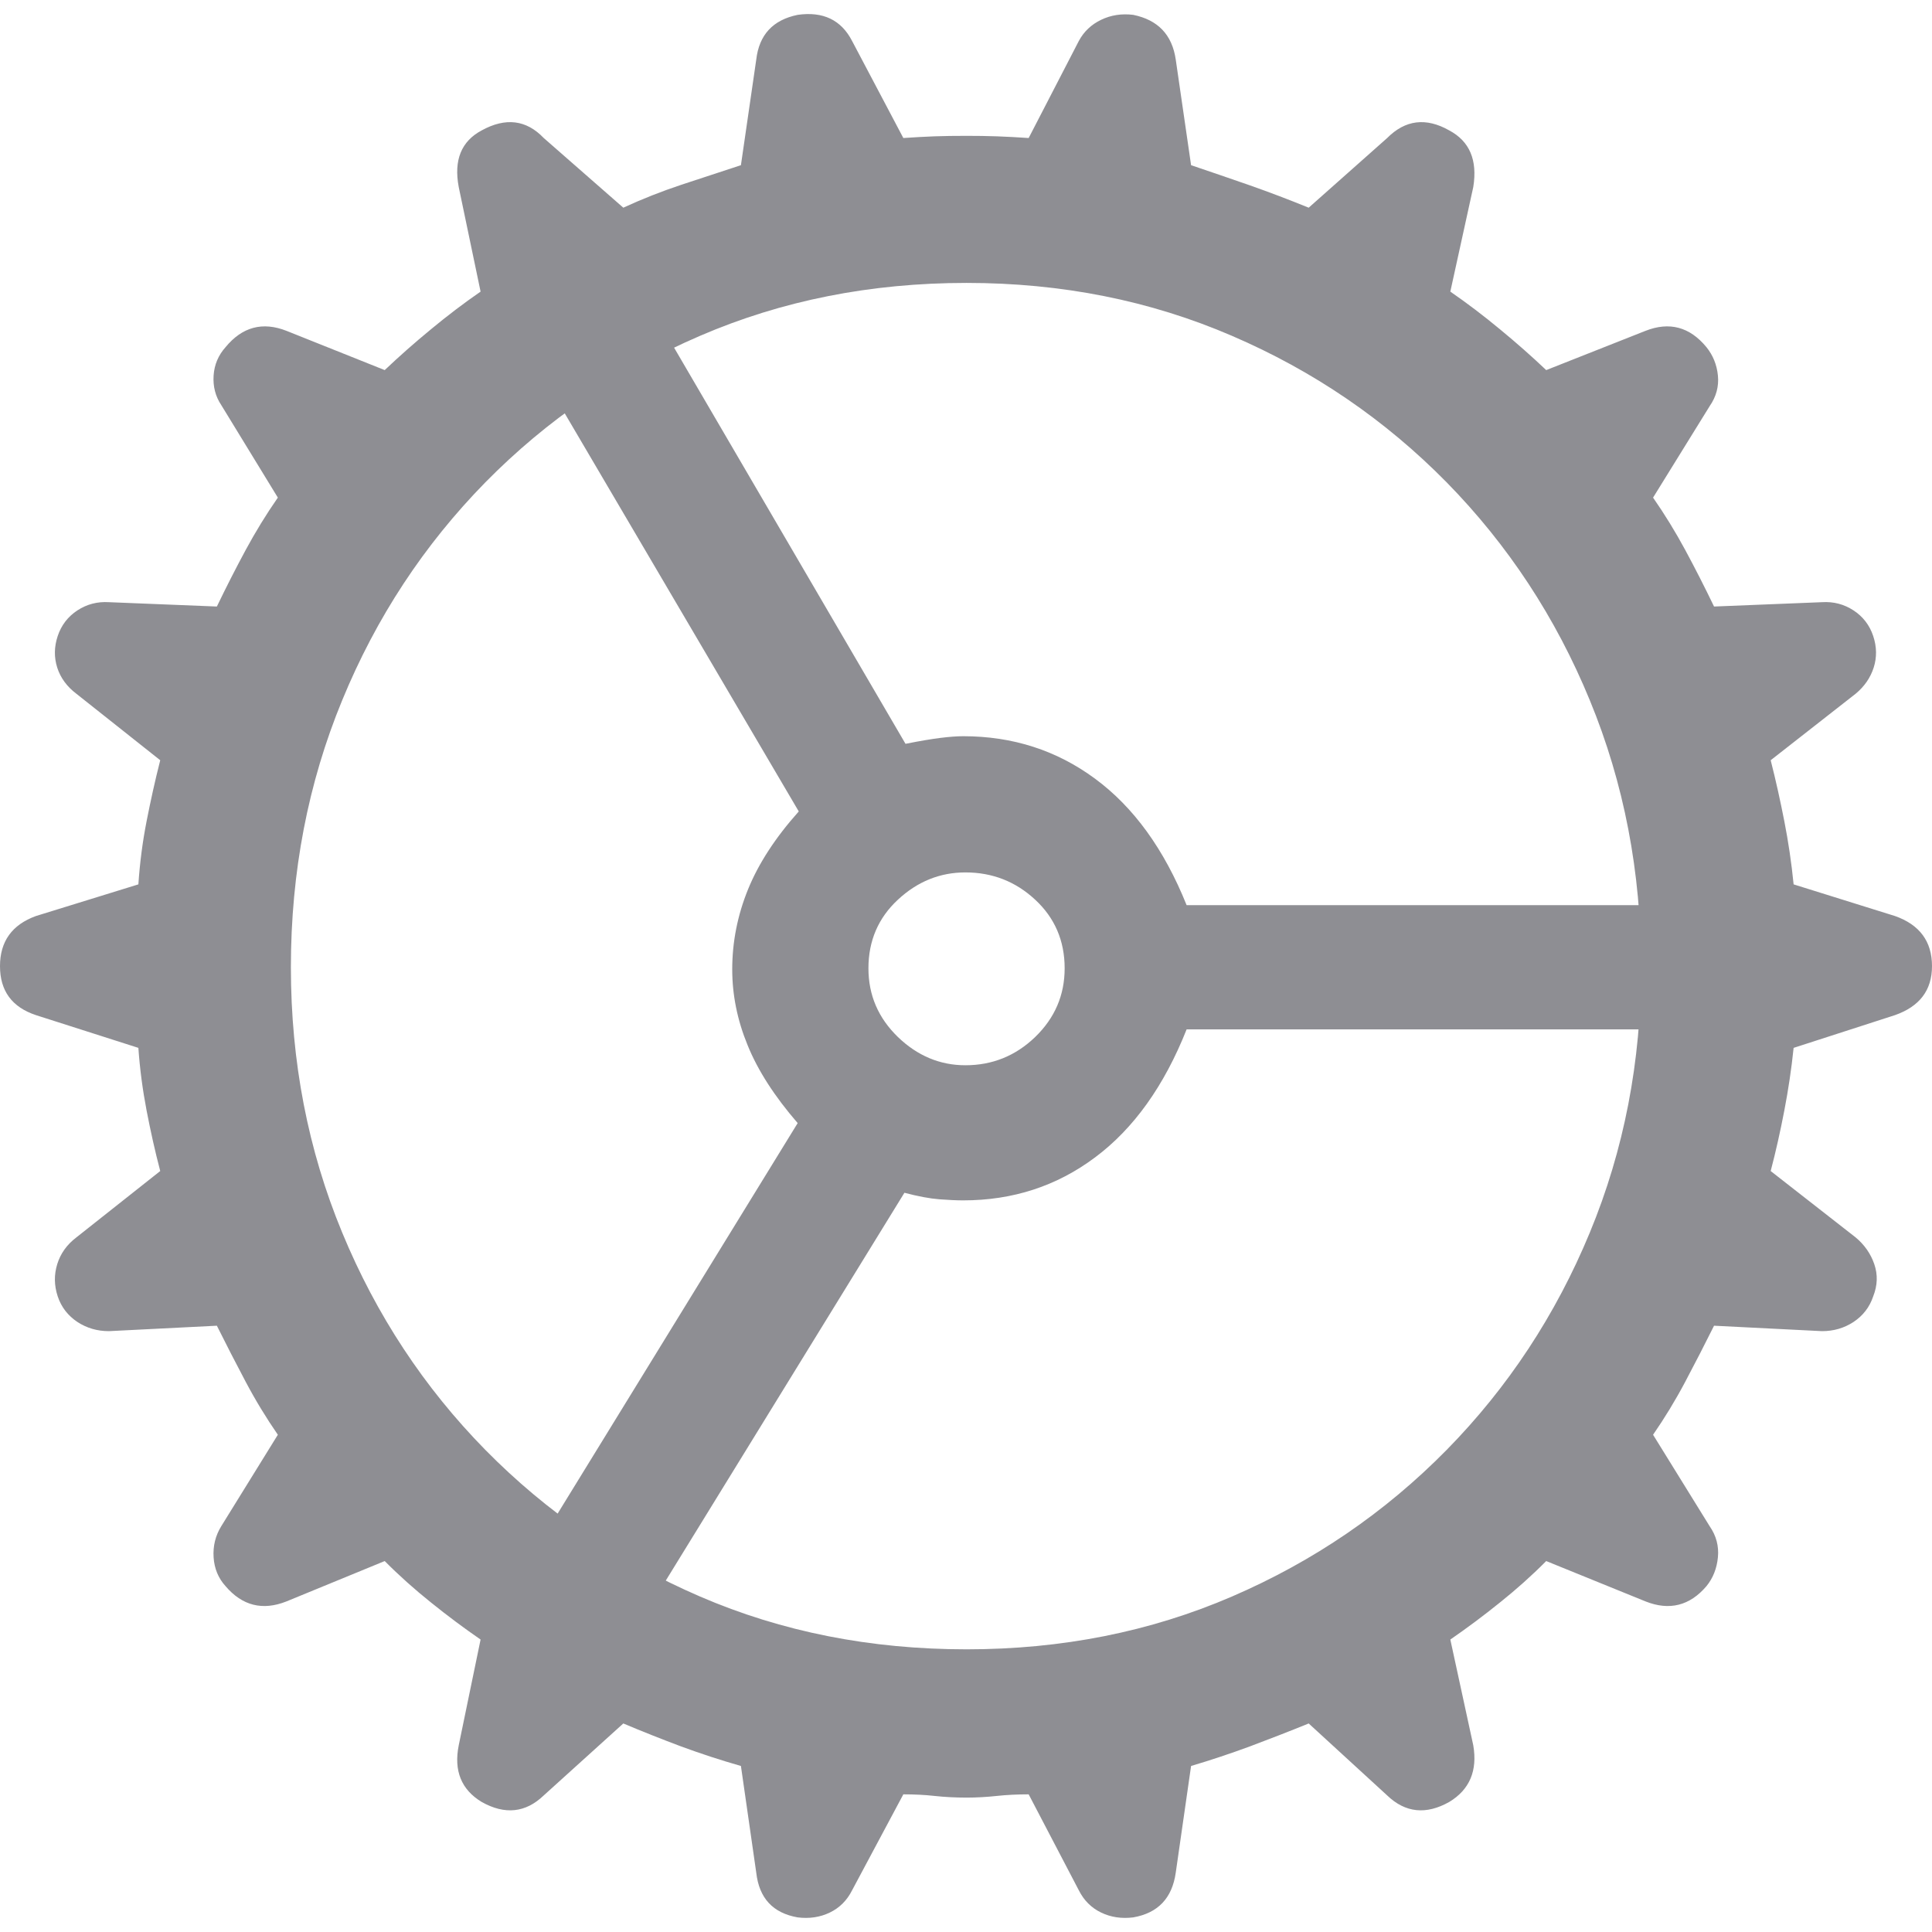 <?xml version="1.0" encoding="UTF-8" standalone="no"?>
<!--
  - SPDX-License-Identifier: Apache-2.0
  -
  - Copyright 2022 Gerrit Grunwald.
  -
  - Licensed under the Apache License, Version 2.0 (the "License");
  - you may not use this file except in compliance with the License.
  - You may obtain a copy of the License at
  -
  -     https://www.apache.org/licenses/LICENSE-2.0
  -
  - Unless required by applicable law or agreed to in writing, software
  - distributed under the License is distributed on an "AS IS" BASIS,
  - WITHOUT WARRANTIES OR CONDITIONS OF ANY KIND, either express or implied.
  - See the License for the specific language governing permissions and
  - limitations under the License.
  -->

<!DOCTYPE svg PUBLIC "-//W3C//DTD SVG 1.1//EN" "http://www.w3.org/Graphics/SVG/1.1/DTD/svg11.dtd">
<svg width="16px" height="16px" version="1.1" xmlns="http://www.w3.org/2000/svg" xmlns:xlink="http://www.w3.org/1999/xlink" xml:space="preserve" xmlns:serif="http://www.serif.com/" style="fill-rule:evenodd;clip-rule:evenodd;stroke-linejoin:round;stroke-miterlimit:2;">
    <path d="M8.005,14.887c0.084,-0 0.168,-0.005 0.252,-0.014c0.084,-0.009 0.172,-0.013 0.262,-0.013l0.415,0.794c0.042,0.084 0.104,0.146 0.185,0.185c0.081,0.039 0.17,0.052 0.266,0.04c0.205,-0.036 0.322,-0.159 0.352,-0.37l0.127,-0.884c0.162,-0.048 0.324,-0.102 0.487,-0.162c0.162,-0.061 0.325,-0.124 0.487,-0.19l0.65,0.596c0.15,0.144 0.322,0.162 0.514,0.054c0.169,-0.102 0.235,-0.259 0.199,-0.469l-0.19,-0.876c0.139,-0.096 0.276,-0.198 0.411,-0.307c0.135,-0.108 0.263,-0.222 0.383,-0.343l0.822,0.334c0.198,0.079 0.367,0.036 0.505,-0.126c0.054,-0.066 0.086,-0.146 0.095,-0.239c0.009,-0.093 -0.014,-0.179 -0.068,-0.257l-0.469,-0.758c0.096,-0.139 0.185,-0.285 0.266,-0.438c0.081,-0.153 0.161,-0.308 0.239,-0.465l0.894,0.045c0.096,0 0.183,-0.025 0.261,-0.076c0.078,-0.052 0.133,-0.122 0.163,-0.212c0.036,-0.091 0.039,-0.179 0.009,-0.267c-0.03,-0.087 -0.082,-0.161 -0.154,-0.221l-0.704,-0.55c0.043,-0.163 0.08,-0.33 0.113,-0.501c0.033,-0.172 0.059,-0.345 0.077,-0.519l0.839,-0.271c0.205,-0.072 0.307,-0.207 0.307,-0.406c-0,-0.204 -0.102,-0.343 -0.307,-0.415l-0.839,-0.262c-0.018,-0.18 -0.044,-0.355 -0.077,-0.523c-0.033,-0.168 -0.07,-0.337 -0.113,-0.505l0.704,-0.551c0.072,-0.06 0.122,-0.132 0.149,-0.216c0.027,-0.085 0.026,-0.172 -0.004,-0.262c-0.03,-0.09 -0.085,-0.161 -0.163,-0.212c-0.078,-0.051 -0.165,-0.074 -0.261,-0.068l-0.894,0.036c-0.078,-0.162 -0.158,-0.319 -0.239,-0.469c-0.081,-0.15 -0.17,-0.295 -0.266,-0.433l0.469,-0.758c0.054,-0.078 0.077,-0.163 0.068,-0.253c-0.009,-0.09 -0.041,-0.168 -0.095,-0.235c-0.138,-0.168 -0.307,-0.213 -0.505,-0.135l-0.822,0.325c-0.12,-0.114 -0.248,-0.227 -0.383,-0.338c-0.135,-0.112 -0.272,-0.216 -0.411,-0.312l0.19,-0.866c0.036,-0.223 -0.03,-0.379 -0.199,-0.469c-0.192,-0.109 -0.364,-0.088 -0.514,0.063l-0.65,0.577c-0.162,-0.066 -0.325,-0.128 -0.487,-0.185c-0.163,-0.057 -0.325,-0.112 -0.487,-0.167l-0.127,-0.875c-0.03,-0.205 -0.147,-0.328 -0.352,-0.37c-0.096,-0.012 -0.185,0.002 -0.266,0.041c-0.081,0.039 -0.143,0.097 -0.185,0.176l-0.415,0.803c-0.09,-0.006 -0.178,-0.011 -0.262,-0.014c-0.084,-0.003 -0.168,-0.004 -0.252,-0.004c-0.097,-0 -0.185,0.001 -0.267,0.004c-0.081,0.003 -0.167,0.008 -0.257,0.014l-0.424,-0.803c-0.09,-0.175 -0.241,-0.247 -0.451,-0.217c-0.205,0.042 -0.319,0.165 -0.343,0.37l-0.127,0.875c-0.168,0.055 -0.333,0.109 -0.496,0.163c-0.162,0.054 -0.322,0.117 -0.478,0.189l-0.659,-0.577c-0.144,-0.151 -0.316,-0.172 -0.514,-0.063c-0.169,0.09 -0.232,0.246 -0.19,0.469l0.181,0.866c-0.139,0.096 -0.276,0.2 -0.411,0.312c-0.135,0.111 -0.263,0.224 -0.383,0.338l-0.813,-0.325c-0.198,-0.078 -0.367,-0.033 -0.505,0.135c-0.06,0.067 -0.093,0.145 -0.099,0.235c-0.006,0.09 0.015,0.172 0.063,0.244l0.469,0.767c-0.096,0.138 -0.185,0.283 -0.266,0.433c-0.081,0.15 -0.161,0.307 -0.239,0.469l-0.894,-0.036c-0.096,-0.006 -0.183,0.017 -0.261,0.068c-0.078,0.051 -0.133,0.122 -0.163,0.212c-0.03,0.09 -0.031,0.177 -0.004,0.262c0.027,0.084 0.079,0.156 0.158,0.216l0.695,0.551c-0.043,0.168 -0.08,0.337 -0.113,0.505c-0.033,0.168 -0.056,0.343 -0.068,0.523l-0.848,0.262c-0.199,0.072 -0.298,0.211 -0.298,0.415c0,0.205 0.099,0.34 0.298,0.406l0.848,0.271c0.012,0.174 0.035,0.347 0.068,0.519c0.033,0.171 0.07,0.338 0.113,0.501l-0.695,0.55c-0.079,0.06 -0.131,0.134 -0.158,0.221c-0.027,0.088 -0.026,0.176 0.004,0.267c0.03,0.09 0.085,0.16 0.163,0.212c0.078,0.051 0.165,0.076 0.261,0.076l0.894,-0.045c0.078,0.157 0.158,0.312 0.239,0.465c0.081,0.153 0.17,0.299 0.266,0.438l-0.469,0.758c-0.048,0.078 -0.069,0.164 -0.063,0.257c0.006,0.093 0.039,0.173 0.099,0.239c0.138,0.162 0.307,0.205 0.505,0.126l0.813,-0.334c0.12,0.121 0.248,0.235 0.383,0.343c0.135,0.109 0.272,0.211 0.411,0.307l-0.181,0.876c-0.042,0.21 0.021,0.367 0.19,0.469c0.192,0.108 0.364,0.09 0.514,-0.054l0.659,-0.596c0.156,0.066 0.316,0.129 0.478,0.19c0.163,0.06 0.328,0.114 0.496,0.162l0.127,0.884c0.024,0.211 0.138,0.334 0.343,0.37c0.096,0.012 0.185,-0.001 0.266,-0.04c0.081,-0.039 0.143,-0.101 0.185,-0.185l0.424,-0.794c0.09,-0 0.176,0.004 0.257,0.013c0.082,0.009 0.17,0.014 0.267,0.014Zm-0,-1.228c-0.795,0 -1.53,-0.145 -2.207,-0.437c-0.677,-0.292 -1.269,-0.697 -1.778,-1.214c-0.508,-0.517 -0.904,-1.118 -1.186,-1.8c-0.283,-0.683 -0.425,-1.416 -0.425,-2.198c0,-0.788 0.142,-1.525 0.425,-2.211c0.282,-0.686 0.678,-1.287 1.186,-1.805c0.509,-0.517 1.101,-0.922 1.778,-1.213c0.677,-0.292 1.412,-0.438 2.207,-0.438c0.788,-0 1.52,0.146 2.197,0.438c0.677,0.291 1.269,0.696 1.778,1.213c0.508,0.518 0.904,1.119 1.186,1.805c0.283,0.686 0.425,1.423 0.425,2.211c-0,0.782 -0.142,1.515 -0.425,2.198c-0.282,0.682 -0.678,1.283 -1.186,1.8c-0.509,0.517 -1.101,0.922 -1.778,1.214c-0.677,0.292 -1.409,0.437 -2.197,0.437Zm-0.028,-3.718c0.41,0 0.774,-0.118 1.092,-0.356c0.319,-0.238 0.572,-0.591 0.758,-1.06l4.504,-0l-0.01,-1.029l-4.494,-0c-0.186,-0.463 -0.439,-0.812 -0.758,-1.047c-0.318,-0.235 -0.682,-0.352 -1.092,-0.352c-0.054,0 -0.117,0.005 -0.189,0.014c-0.072,0.009 -0.169,0.025 -0.289,0.049l-2.256,-3.862l-0.92,0.523l2.292,3.899c-0.193,0.216 -0.333,0.431 -0.42,0.645c-0.087,0.214 -0.131,0.435 -0.131,0.663c0,0.211 0.042,0.42 0.127,0.627c0.084,0.208 0.222,0.423 0.415,0.646l-2.374,3.862l0.903,0.542l2.355,-3.827c0.114,0.03 0.211,0.048 0.289,0.054c0.078,0.006 0.144,0.009 0.198,0.009Zm-0.785,-1.922c0,-0.228 0.082,-0.418 0.244,-0.568c0.162,-0.151 0.349,-0.226 0.559,-0.226c0.223,0 0.416,0.075 0.578,0.226c0.162,0.15 0.244,0.34 0.244,0.568c-0,0.223 -0.082,0.412 -0.244,0.569c-0.162,0.156 -0.355,0.234 -0.578,0.234c-0.21,0 -0.397,-0.078 -0.559,-0.234c-0.162,-0.157 -0.244,-0.346 -0.244,-0.569Z" style="fill:#8e8e93;fill-rule:nonzero;"/>
</svg>
